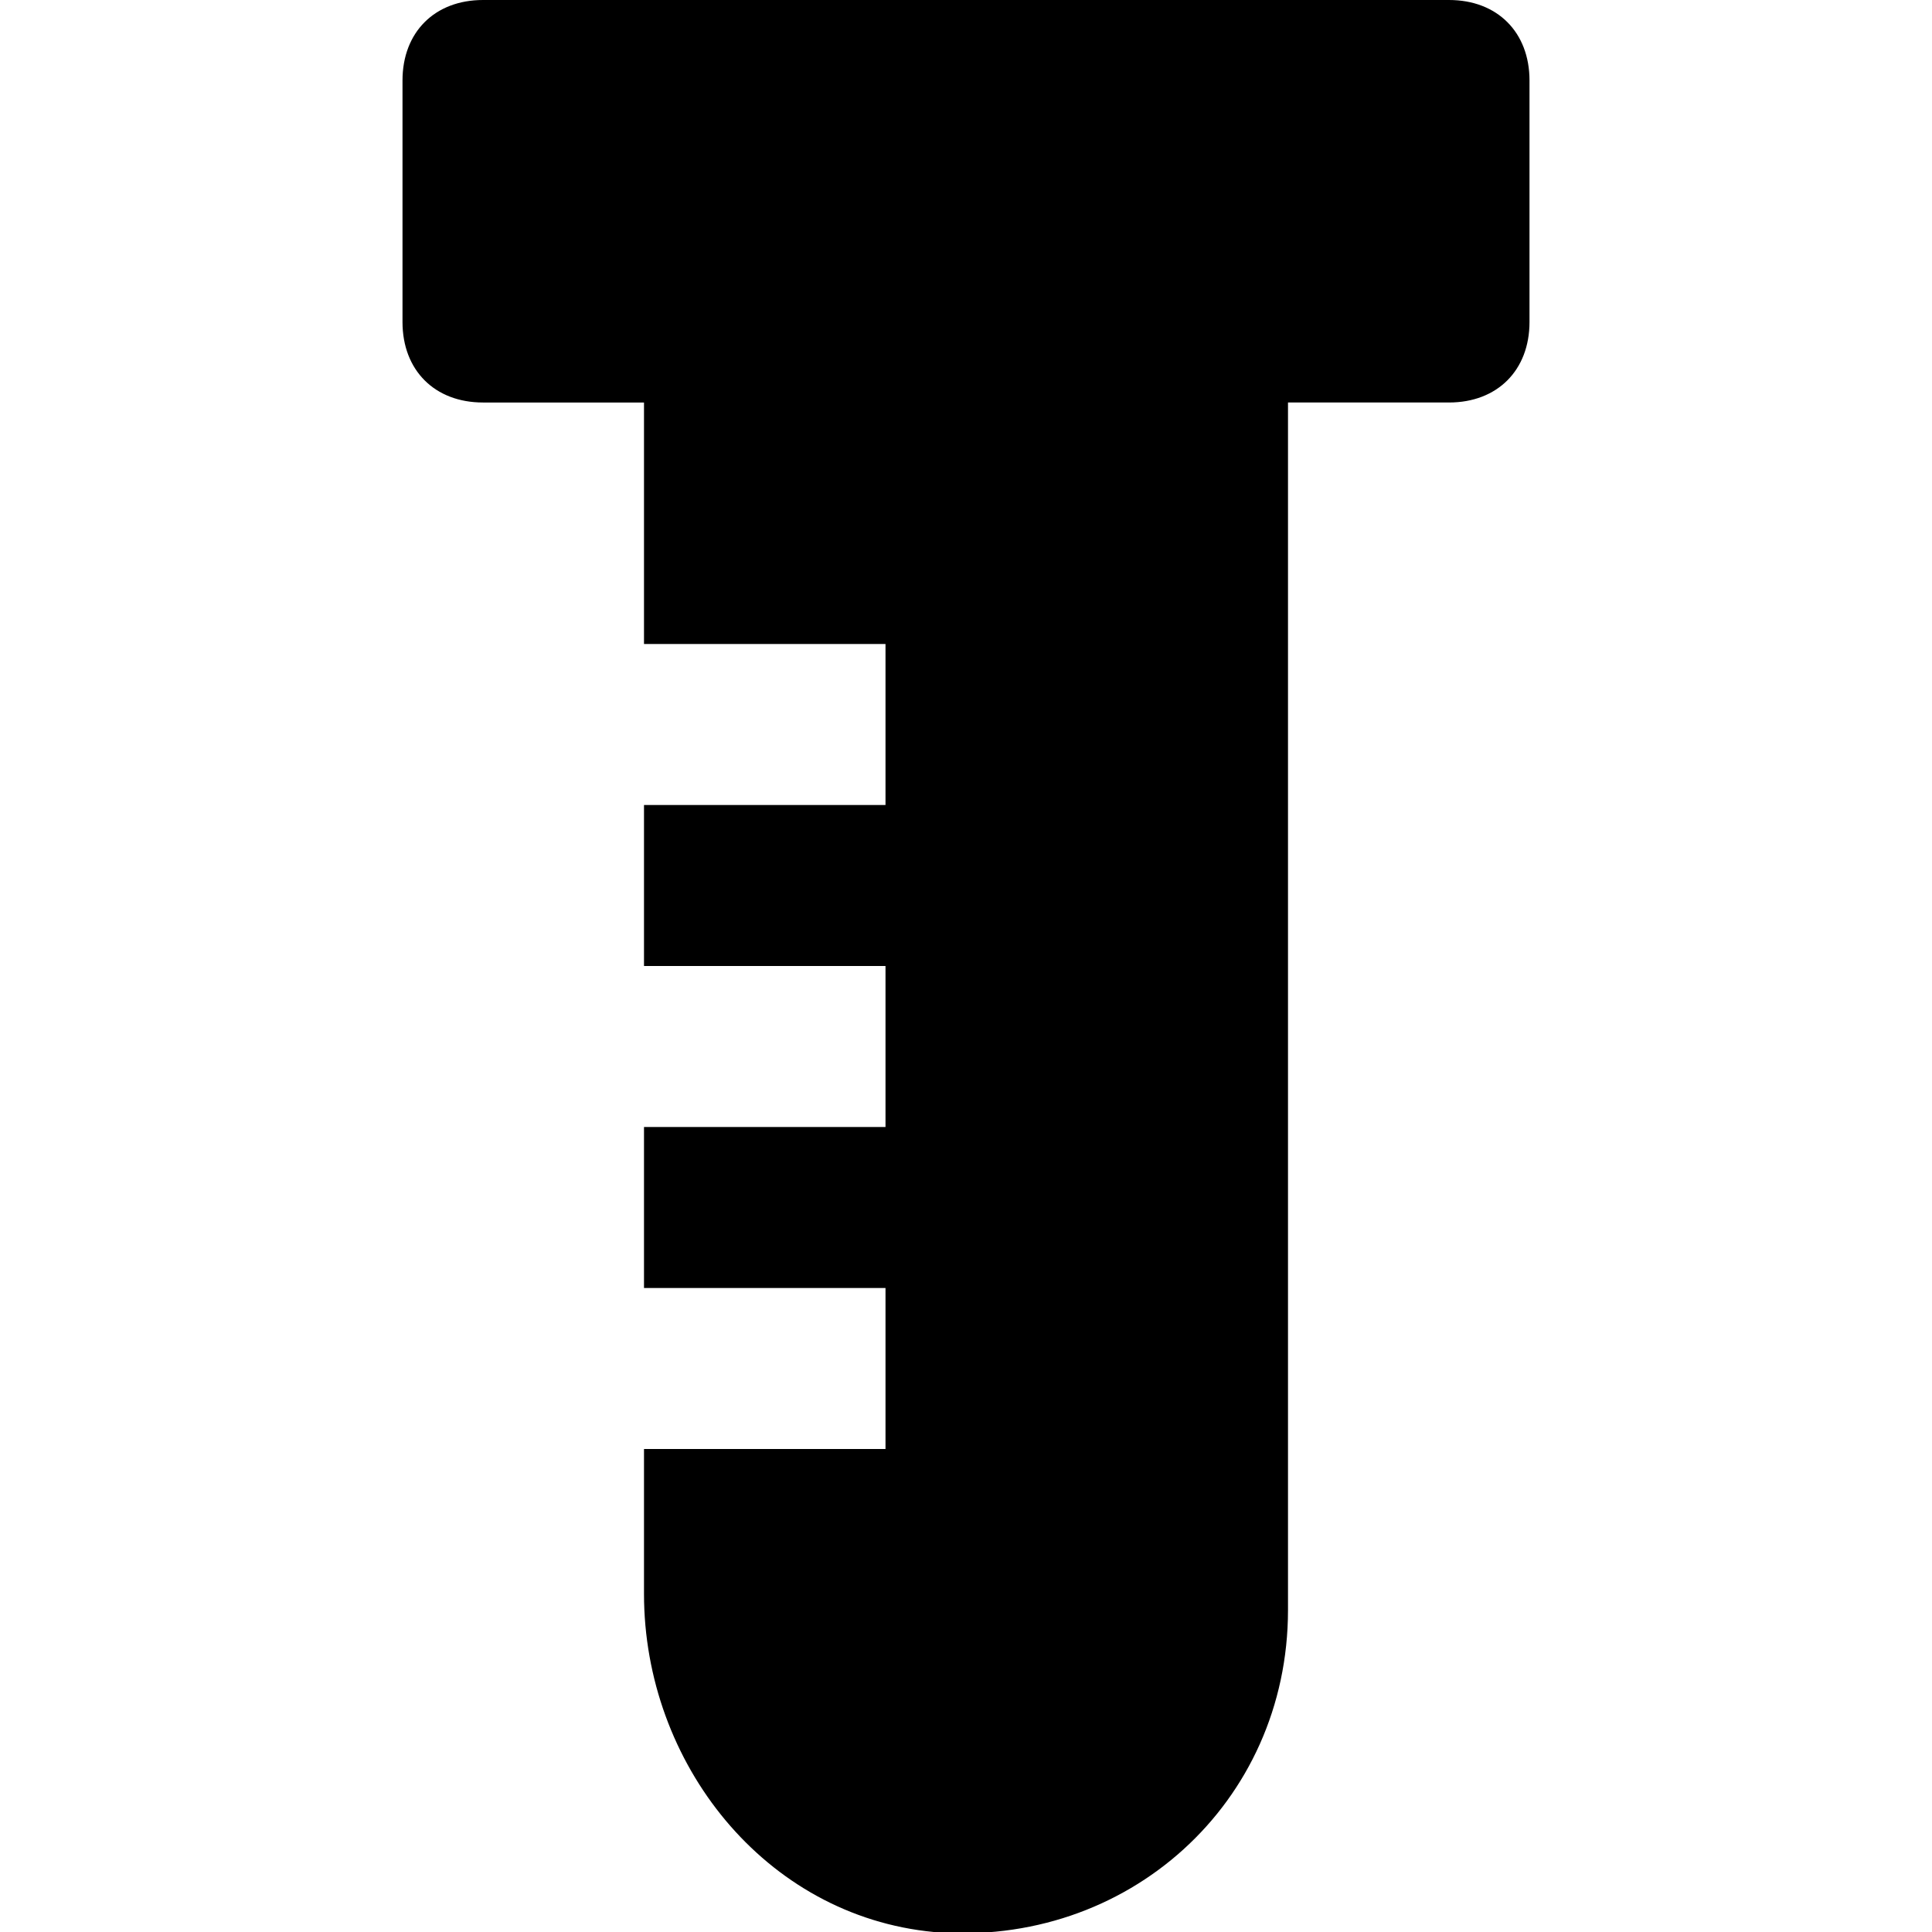<svg id="nc_icon" xmlns="http://www.w3.org/2000/svg" xmlns:xlink="http://www.w3.org/1999/xlink" x="0px" y="0px" viewBox="0 0 24 24"><g >
<path fill="currentColor" d="M5,1v3c0,0.6,0.4,1,1,1h2v3h3v2H8v2h3v2H8v2h3v2H8l0,1.8c0,2.1,1.5,4,3.6,4.2c2.4,0.2,4.4-1.6,4.4-4V5h2&#10;&#9;c0.6,0,1-0.4,1-1V1c0-0.6-0.4-1-1-1H6C5.4,0,5,0.4,5,1z"/>
</g></svg>